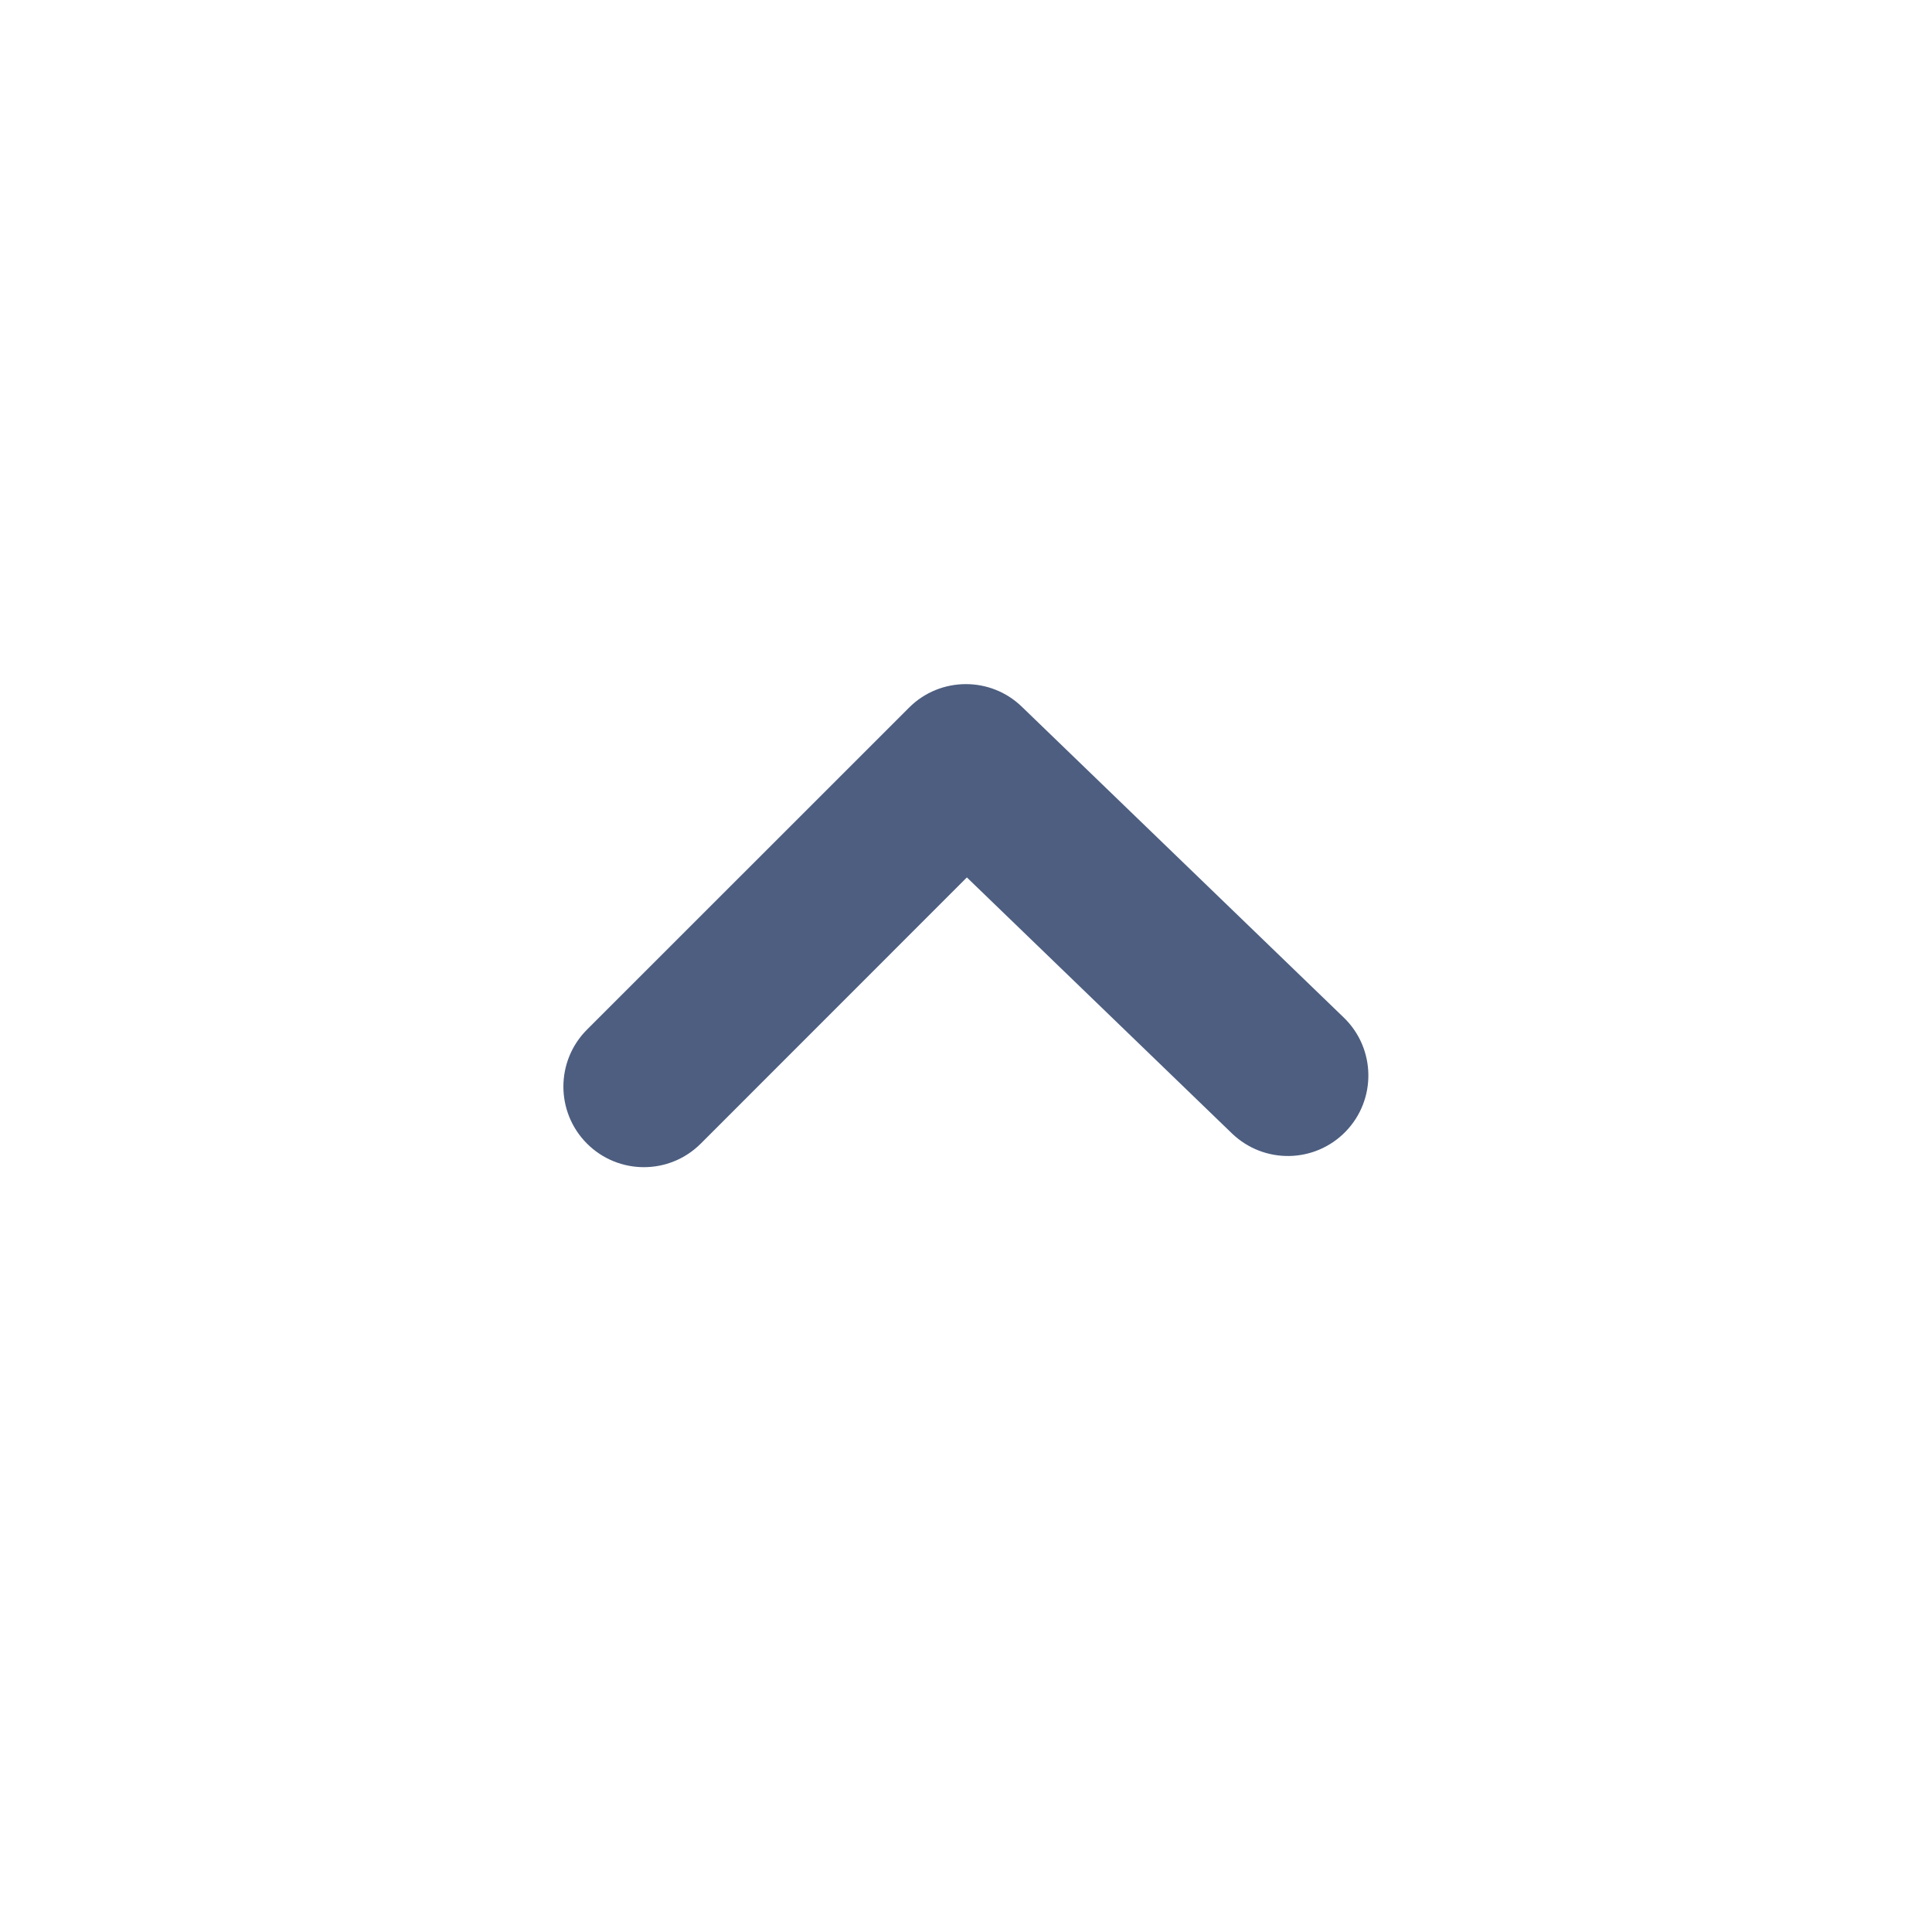 <svg width="20" height="20" viewBox="0 0 20 20" fill="none" xmlns="http://www.w3.org/2000/svg">
<path fill-rule="evenodd" clip-rule="evenodd" d="M9.999 7.082C9.786 7.082 9.572 7.163 9.41 7.326L6.076 10.659C5.751 10.985 5.751 11.512 6.076 11.838C6.402 12.164 6.929 12.164 7.255 11.838L10.009 9.083L12.753 11.733C13.086 12.053 13.611 12.043 13.931 11.713C14.251 11.382 14.242 10.854 13.911 10.534L10.578 7.316C10.416 7.159 10.207 7.082 9.999 7.082" fill="#4D5E80"/>
</svg>
